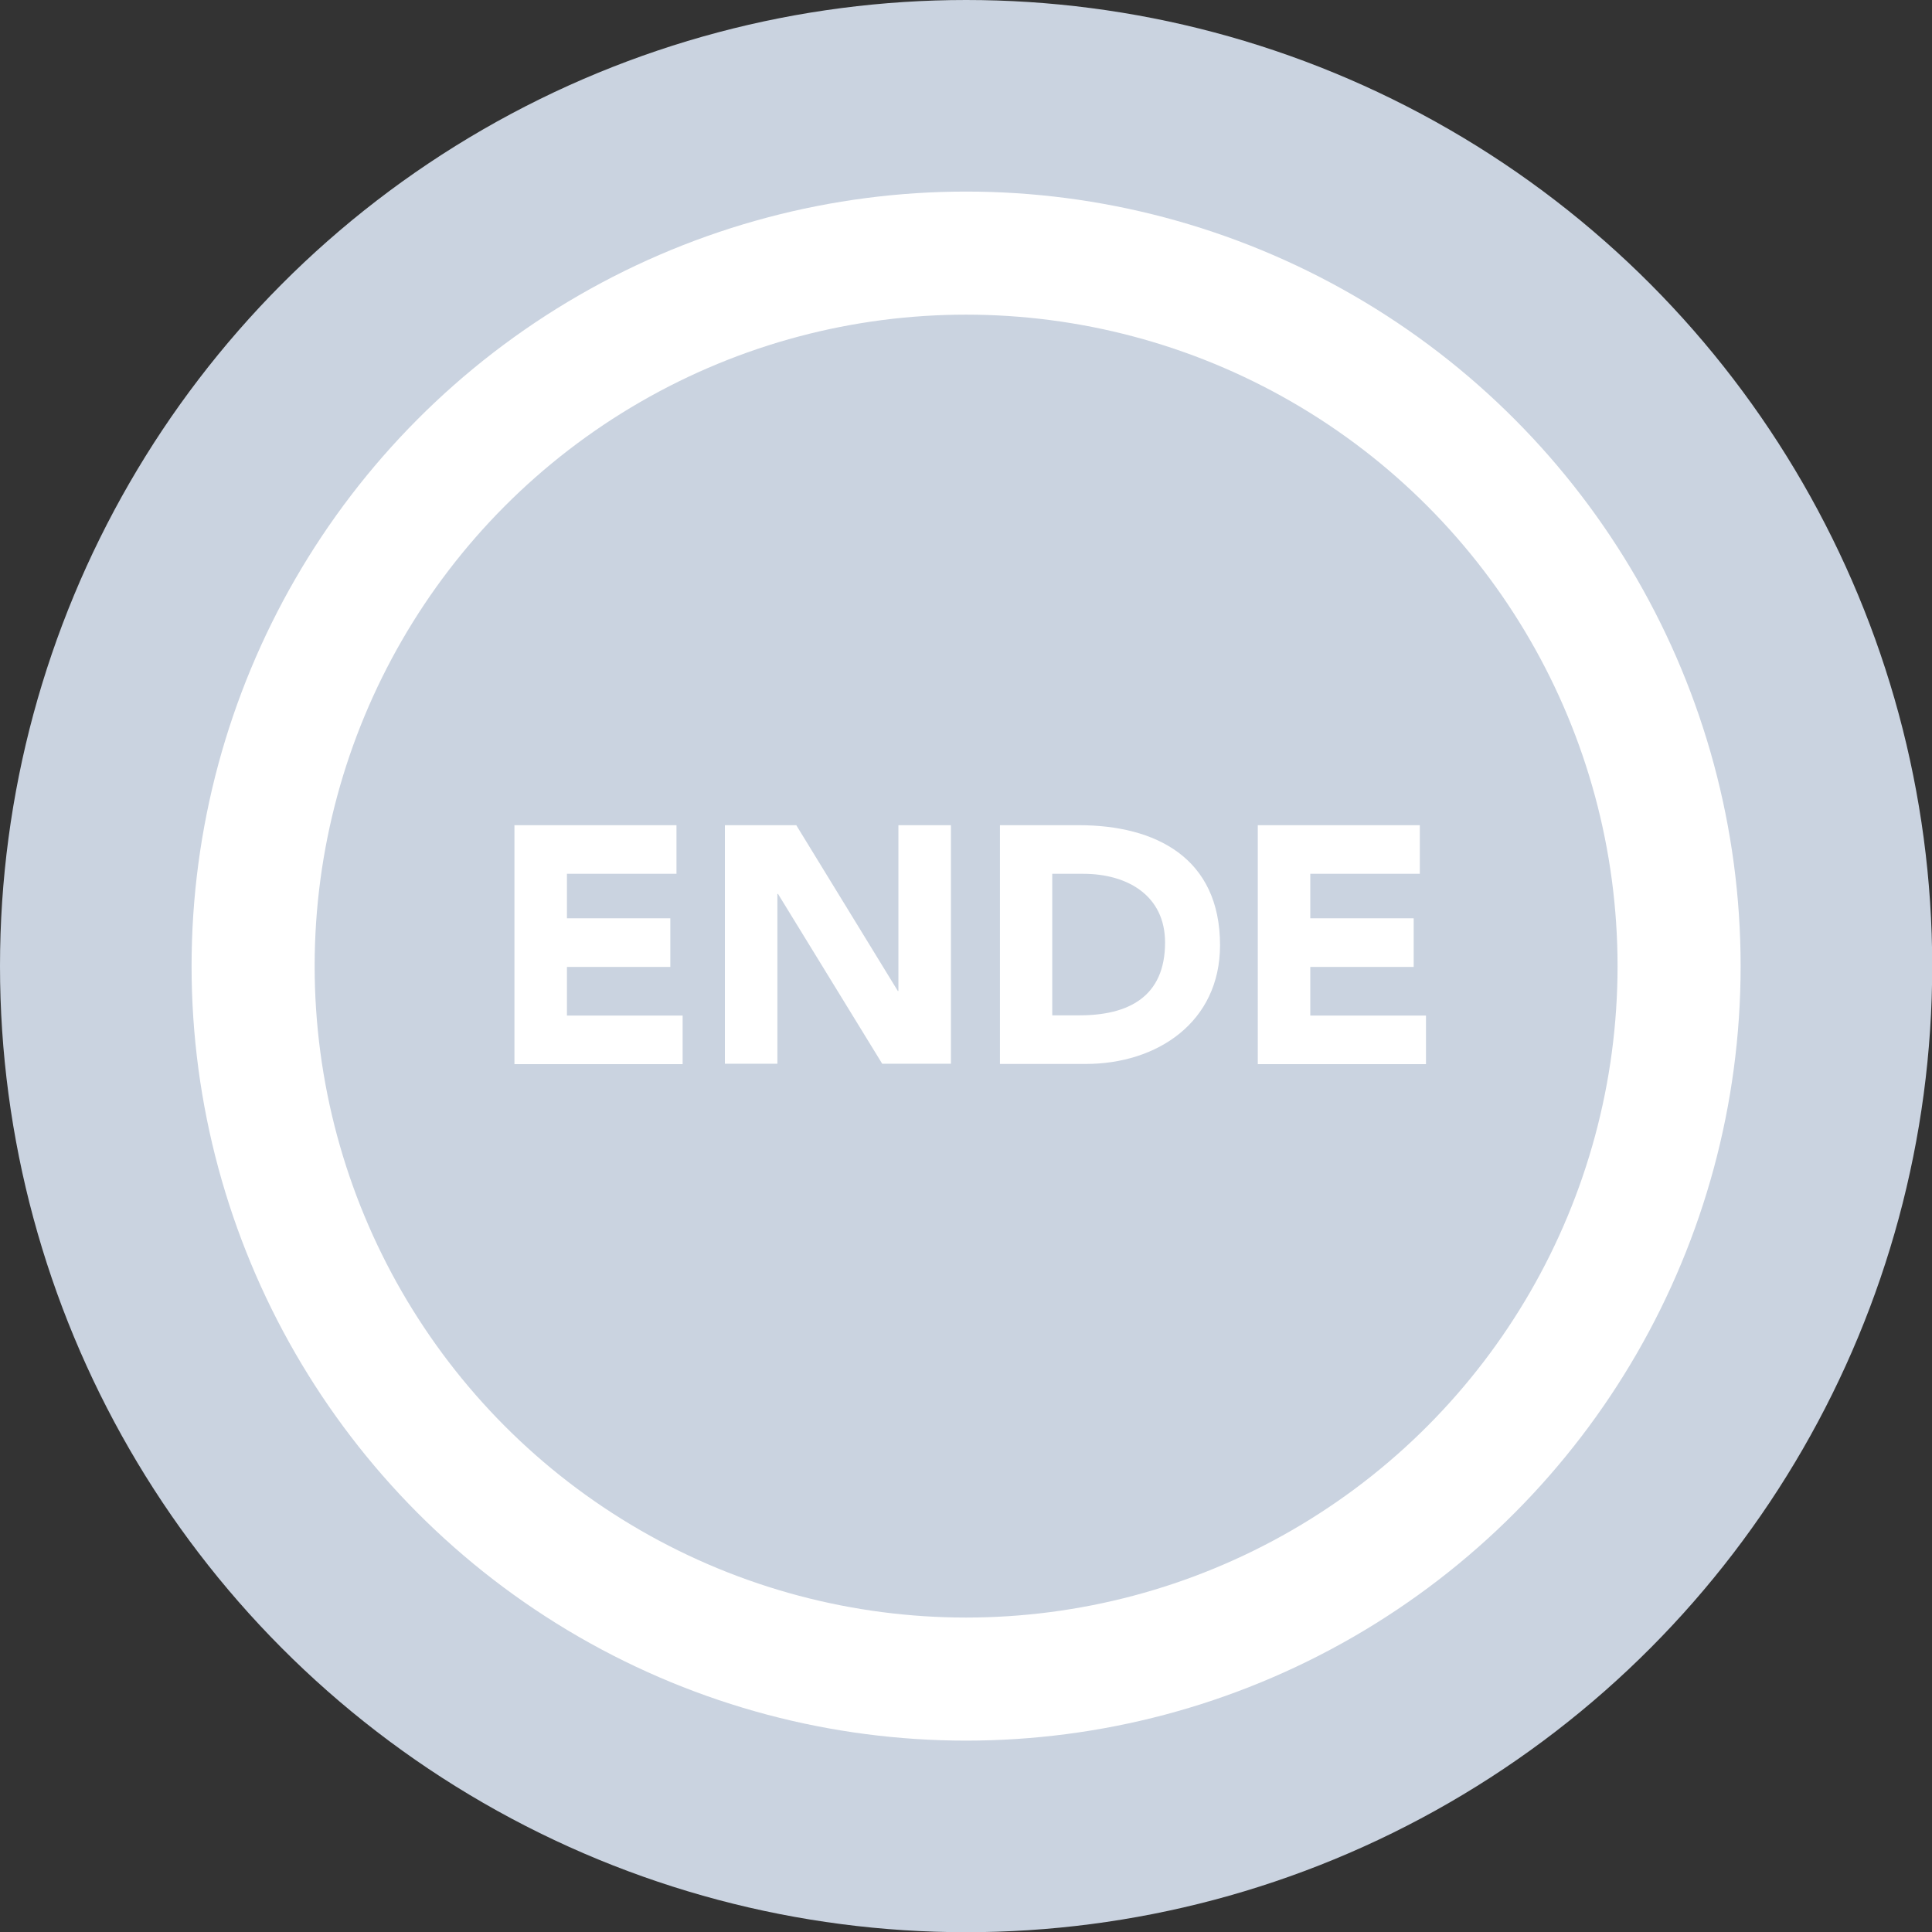 <svg xmlns="http://www.w3.org/2000/svg" viewBox="0 0 94.19 94.19">
  <rect x="0" y="0" width="94.19" height="94.19" fill="#333333" stroke="none"/>
  <circle cx="47.1" cy="47.1" r="47.1" fill="#cad3e0"/>
  <g fill="#fff">
    <path d="M25.08 40.23h7.9v2.37h-5.34v2.17h5.04v2.37h-5.04v2.37h5.64v2.37h-8.2V40.23zM35.34 40.23h3.48l4.95 8.08h.03v-8.08h2.56v11.63h-3.35l-5.08-8.28h-.03v8.28h-2.56V40.23zM48.74 40.23h3.85c3.75 0 6.89 1.59 6.89 5.85 0 3.76-3.07 5.79-6.54 5.79h-4.19V40.23zm2.56 9.27h1.33c2.38 0 4.17-.9 4.17-3.55 0-2.28-1.82-3.35-3.99-3.35H51.3v6.9zM61.32 40.23h7.9v2.37h-5.34v2.17h5.04v2.37h-5.04v2.37h5.64v2.37h-8.2V40.23z"/>
  </g>
  <circle cx="47.1" cy="47.1" r="34.76" fill="none" stroke="#fff" stroke-width="6" stroke-miterlimit="10"/>
</svg>
